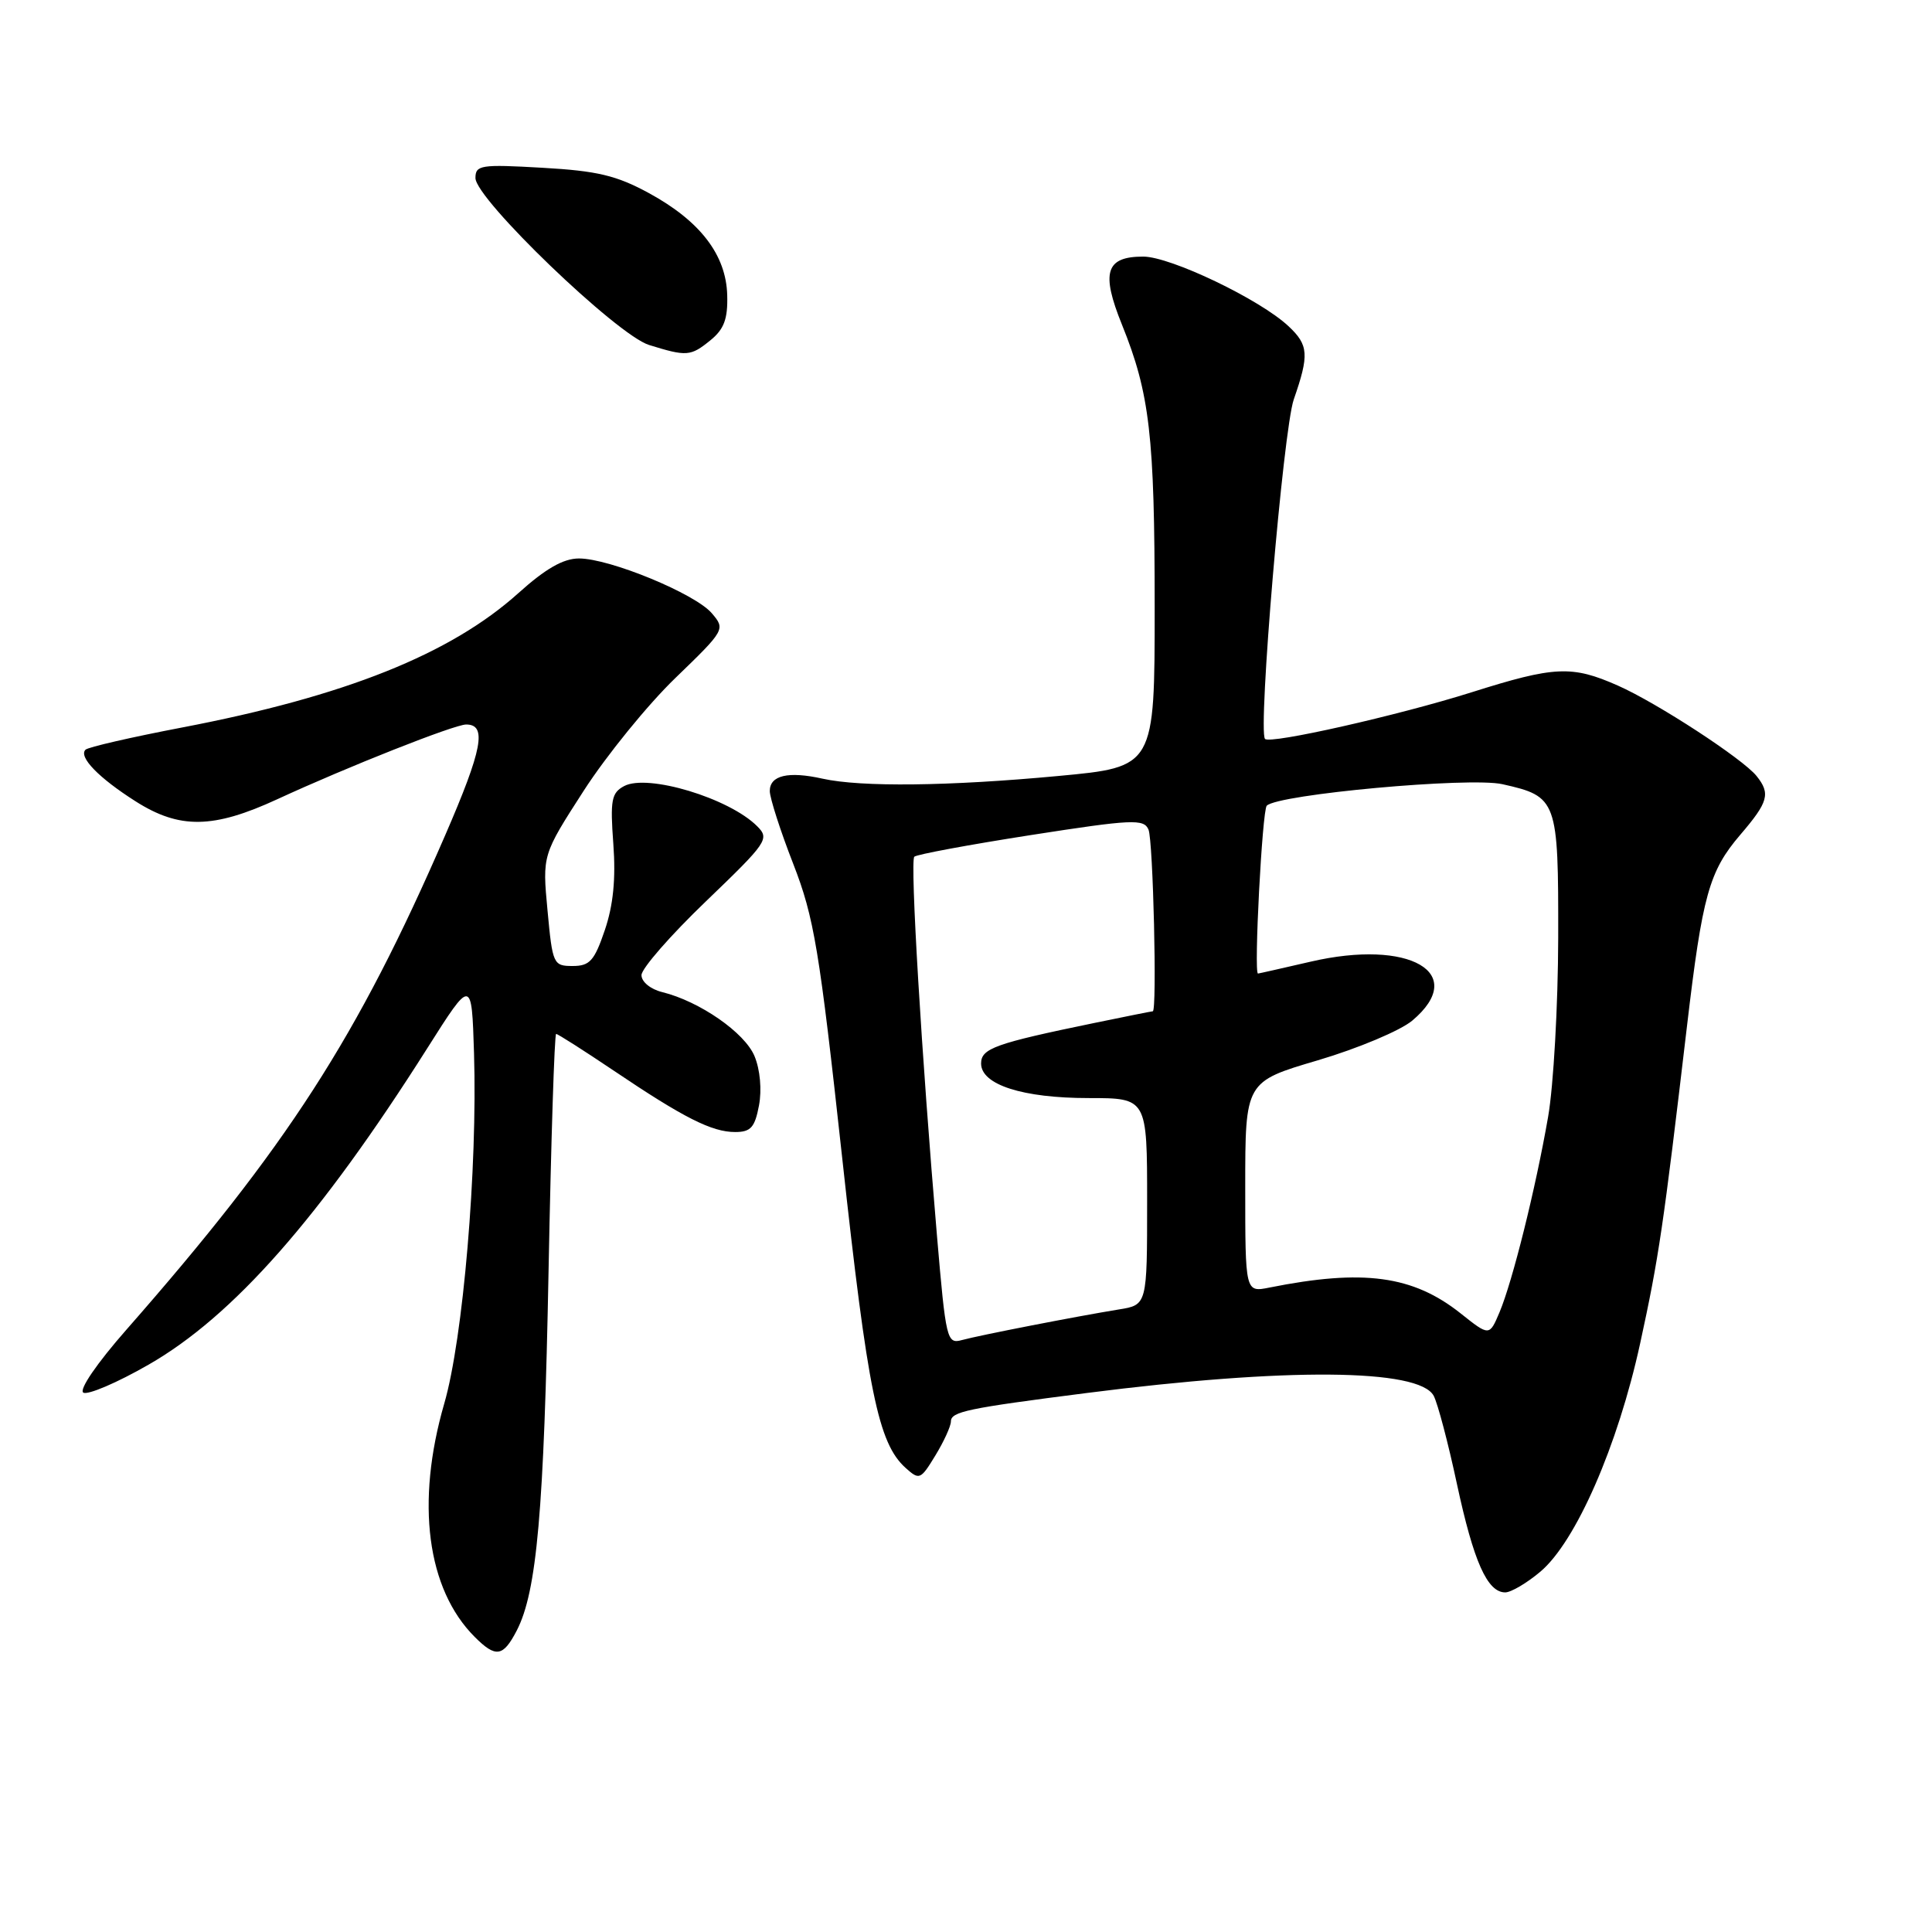 <?xml version="1.0" encoding="UTF-8" standalone="no"?>
<!DOCTYPE svg PUBLIC "-//W3C//DTD SVG 1.1//EN" "http://www.w3.org/Graphics/SVG/1.1/DTD/svg11.dtd" >
<svg xmlns="http://www.w3.org/2000/svg" xmlns:xlink="http://www.w3.org/1999/xlink" version="1.1" viewBox="0 0 256 256">
 <g >
 <path fill="currentColor"
d=" M 68.47 216.06 C 71.14 210.89 72.08 200.27 72.69 168.25 C 73.02 151.06 73.47 137.00 73.69 137.00 C 73.91 137.00 77.33 139.18 81.30 141.85 C 90.60 148.12 94.32 150.00 97.41 150.00 C 99.48 150.00 100.02 149.39 100.57 146.48 C 100.96 144.41 100.72 141.73 99.98 139.95 C 98.69 136.83 92.70 132.68 87.75 131.46 C 86.20 131.08 85.00 130.10 85.00 129.21 C 85.00 128.34 88.84 123.94 93.54 119.43 C 101.68 111.61 102.00 111.15 100.33 109.48 C 96.61 105.75 85.81 102.50 82.70 104.16 C 81.02 105.06 80.84 106.01 81.27 111.84 C 81.61 116.46 81.26 119.95 80.14 123.25 C 78.76 127.31 78.15 128.00 75.88 128.00 C 73.32 128.00 73.21 127.76 72.55 120.65 C 71.86 113.29 71.86 113.29 77.35 104.77 C 80.37 100.09 85.84 93.36 89.50 89.83 C 96.08 83.47 96.13 83.38 94.32 81.26 C 92.12 78.67 80.80 74.00 76.72 74.00 C 74.65 74.00 72.30 75.34 68.69 78.59 C 59.69 86.68 45.71 92.27 24.11 96.40 C 17.42 97.68 11.66 99.00 11.33 99.34 C 10.38 100.29 13.07 103.07 17.95 106.17 C 23.79 109.89 28.26 109.82 36.77 105.89 C 46.04 101.61 60.22 96.00 61.77 96.00 C 64.55 96.00 63.94 99.26 59.00 110.65 C 47.36 137.50 38.05 151.93 16.75 176.19 C 12.83 180.65 10.44 184.15 11.04 184.53 C 11.62 184.88 15.50 183.23 19.66 180.84 C 30.87 174.43 42.39 161.36 56.61 138.91 C 62.50 129.61 62.50 129.61 62.81 139.55 C 63.28 154.82 61.37 177.37 58.86 186.00 C 55.07 199.10 56.56 210.56 62.90 216.90 C 65.70 219.70 66.66 219.55 68.47 216.06 Z  M 204.10 208.26 C 208.81 204.30 214.37 191.58 217.33 178.00 C 219.80 166.66 220.39 162.65 223.53 136.00 C 225.58 118.62 226.46 115.45 230.59 110.62 C 234.32 106.27 234.63 105.16 232.75 102.82 C 230.93 100.55 219.56 93.13 214.37 90.84 C 208.29 88.15 206.00 88.25 195.00 91.73 C 185.28 94.80 168.27 98.64 167.62 97.91 C 166.66 96.83 170.04 56.93 171.43 52.93 C 173.49 47.01 173.40 45.72 170.74 43.23 C 166.97 39.68 155.10 34.00 151.48 34.00 C 146.51 34.00 145.86 36.09 148.67 43.03 C 152.35 52.15 153.00 57.74 153.00 80.45 C 153.00 101.63 153.00 101.63 140.25 102.82 C 125.72 104.18 114.10 104.31 109.00 103.18 C 104.44 102.16 102.00 102.74 102.00 104.82 C 102.01 105.75 103.40 110.09 105.11 114.47 C 107.88 121.60 108.56 125.70 111.60 153.47 C 114.98 184.43 116.37 191.22 119.98 194.49 C 121.82 196.15 121.98 196.08 123.94 192.86 C 125.07 191.01 125.99 188.99 126.00 188.36 C 126.00 187.05 128.13 186.61 144.00 184.58 C 170.42 181.20 188.04 181.34 189.97 184.95 C 190.50 185.94 191.89 191.20 193.05 196.63 C 195.26 206.91 197.07 211.00 199.45 211.00 C 200.22 211.00 202.31 209.77 204.10 208.26 Z  M 94.12 45.10 C 95.94 43.63 96.45 42.27 96.36 39.11 C 96.22 33.78 92.78 29.29 85.99 25.59 C 81.69 23.25 79.14 22.64 71.87 22.23 C 63.70 21.76 63.00 21.87 63.00 23.59 C 63.00 26.36 81.75 44.39 86.00 45.71 C 90.99 47.26 91.51 47.22 94.12 45.10 Z  M 124.16 163.82 C 122.12 139.98 120.57 114.10 121.15 113.52 C 121.45 113.22 128.40 111.93 136.60 110.65 C 150.03 108.56 151.57 108.49 152.18 109.92 C 152.80 111.36 153.33 134.00 152.75 134.00 C 152.61 134.00 149.12 134.70 145.00 135.55 C 131.86 138.26 130.00 138.92 130.00 140.92 C 130.00 143.73 135.51 145.50 144.25 145.50 C 152.00 145.50 152.00 145.50 152.00 159.20 C 152.00 172.91 152.00 172.91 148.25 173.51 C 142.72 174.41 129.81 176.92 127.44 177.57 C 125.47 178.11 125.33 177.51 124.16 163.82 Z  M 193.54 174.03 C 187.22 169.01 180.64 168.12 168.20 170.61 C 165.00 171.25 165.00 171.25 165.00 157.29 C 165.00 143.33 165.00 143.33 174.64 140.49 C 179.94 138.92 185.56 136.56 187.14 135.23 C 194.63 128.92 186.78 124.38 173.65 127.43 C 169.92 128.29 166.79 129.00 166.69 129.00 C 166.12 129.01 167.25 107.38 167.85 106.76 C 169.33 105.25 194.73 102.93 199.08 103.91 C 206.35 105.54 206.50 105.97 206.47 124.29 C 206.45 133.20 205.85 143.88 205.13 148.00 C 203.47 157.54 200.43 169.74 198.70 173.87 C 197.35 177.06 197.35 177.06 193.54 174.03 Z "/>
</g>
</svg>